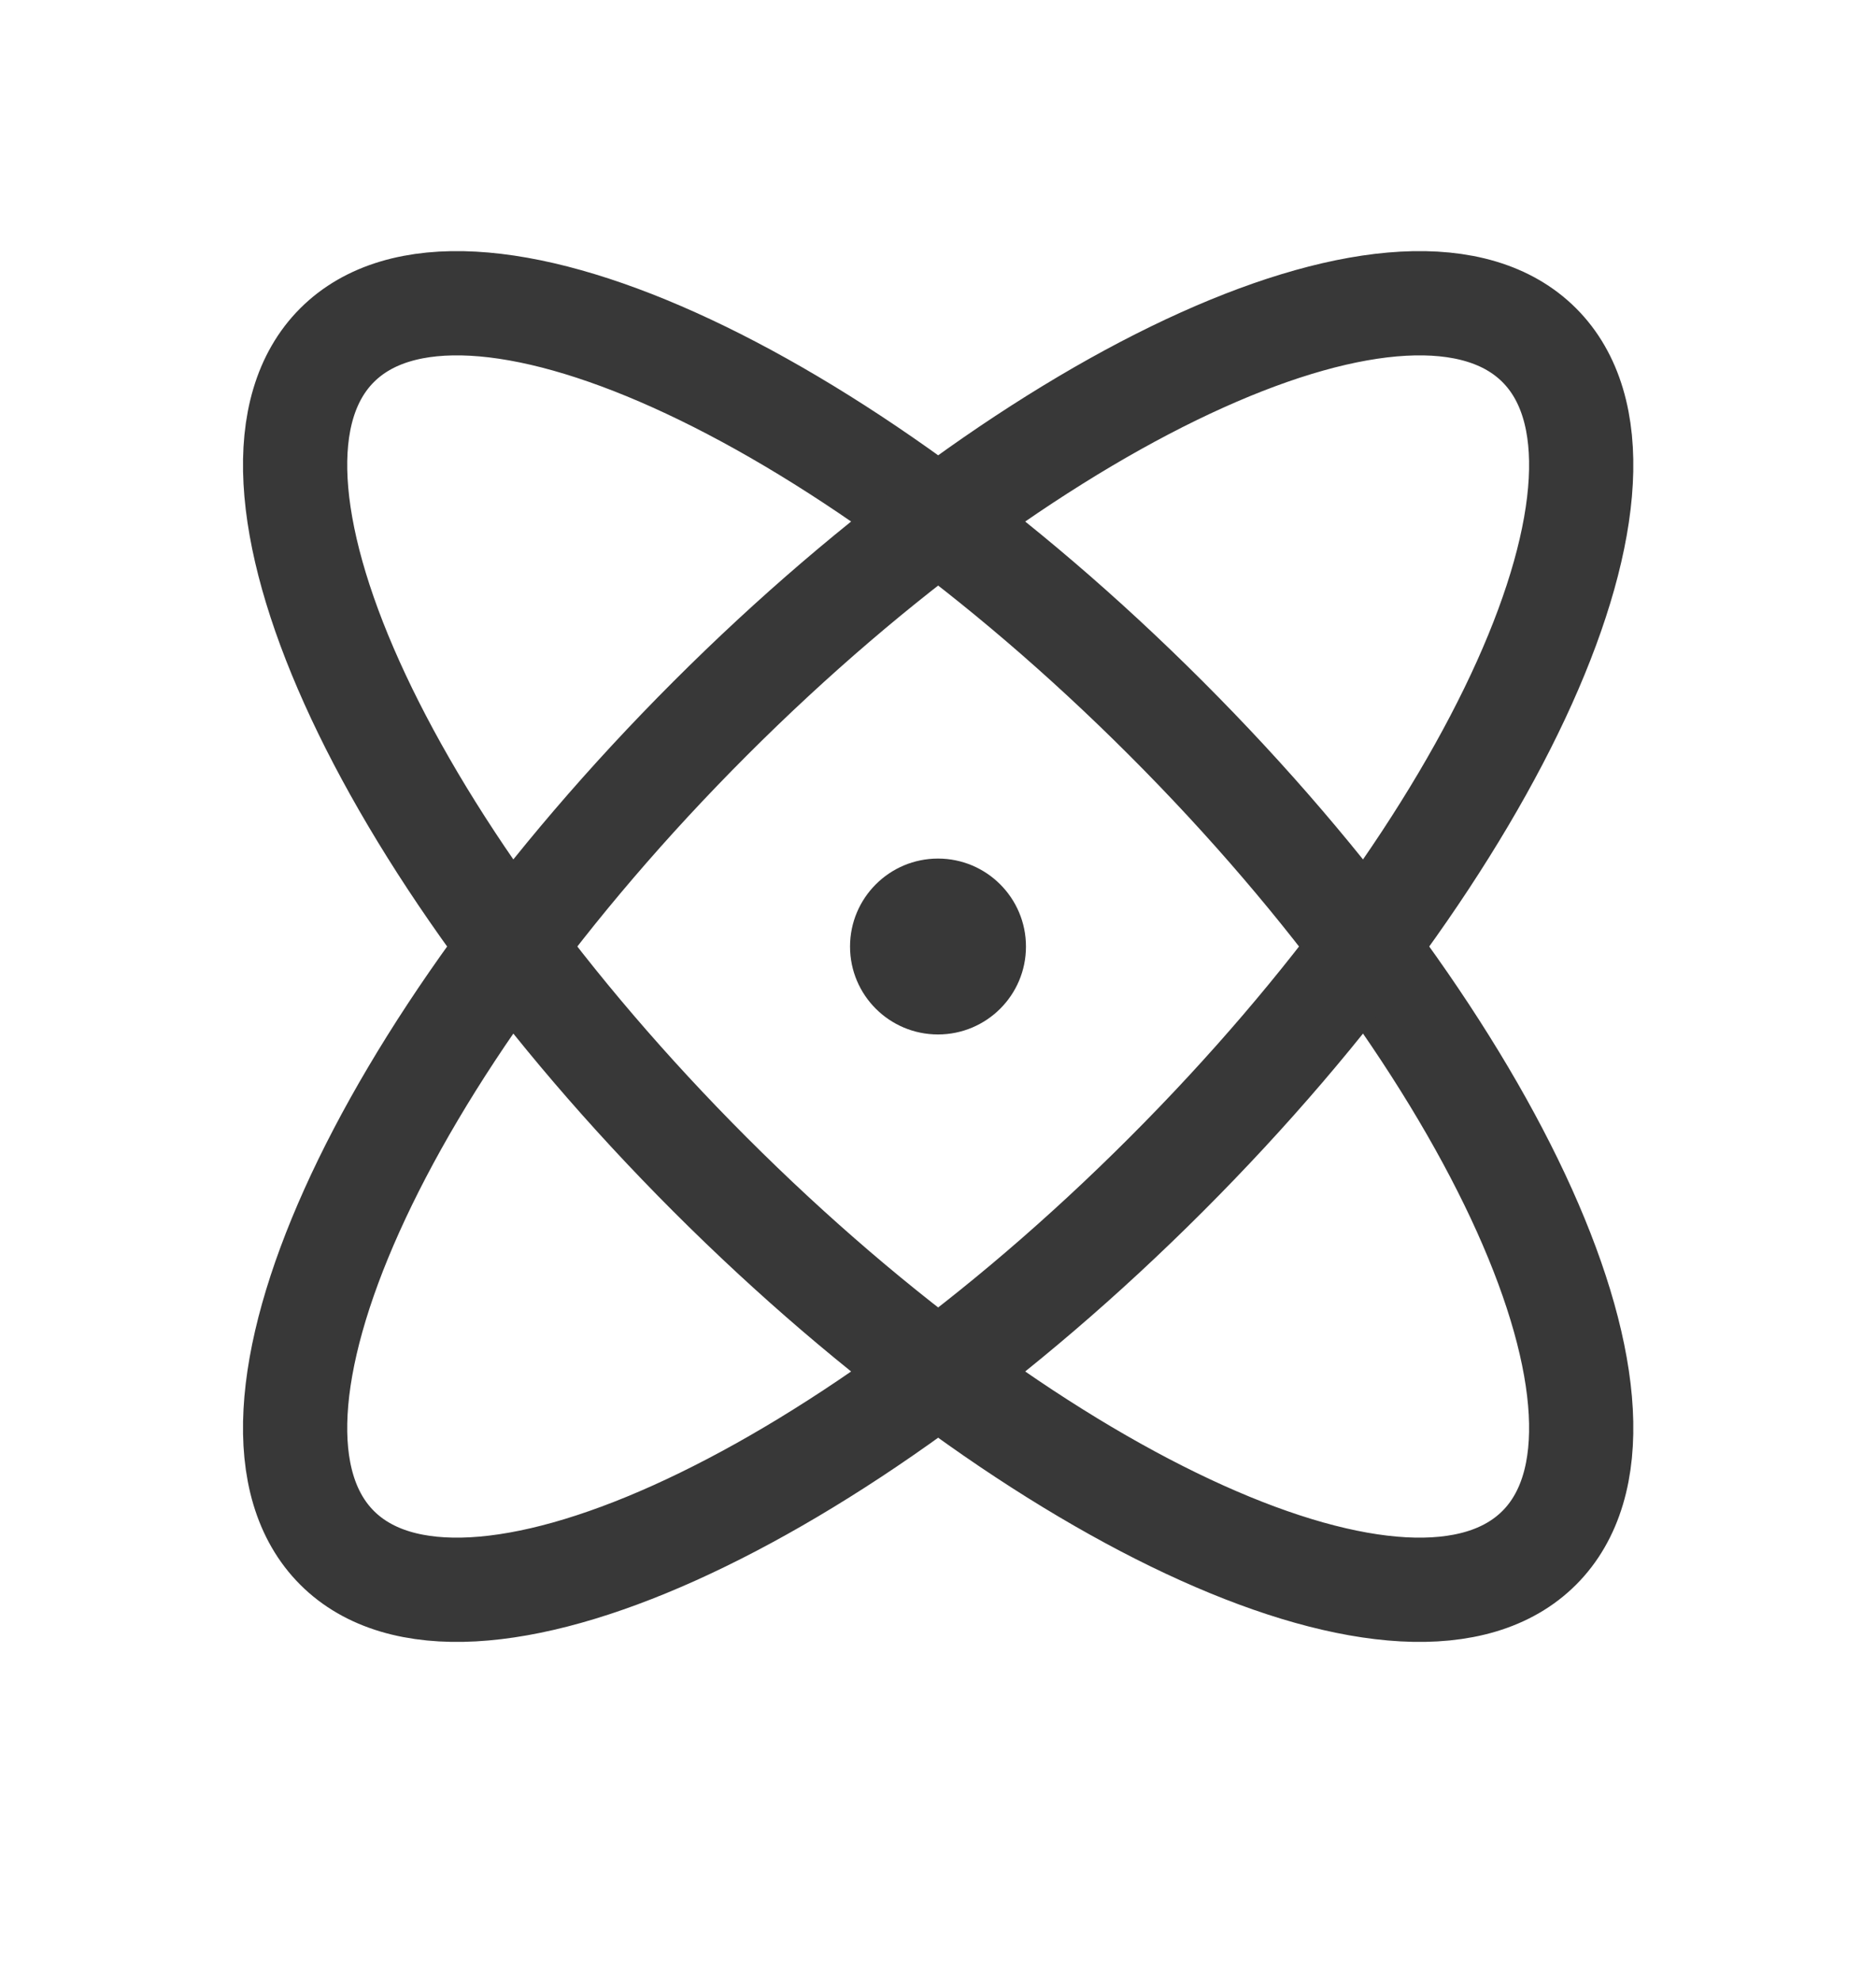 <svg width="18" height="19" viewBox="0 0 18 19" fill="none" xmlns="http://www.w3.org/2000/svg">
<path d="M14.769 14.846C15.977 13.638 14.375 10.076 11.189 6.891C8.004 3.706 4.443 2.103 3.234 3.311C2.026 4.519 3.629 8.081 6.814 11.266C9.999 14.451 13.561 16.054 14.769 14.846Z" stroke="#383838" stroke-linecap="round" stroke-linejoin="round"/>
<path d="M11.189 11.266C14.375 8.081 15.977 4.519 14.769 3.311C13.561 2.103 9.999 3.706 6.814 6.891C3.629 10.076 2.026 13.638 3.234 14.846C4.443 16.054 8.004 14.451 11.189 11.266Z" stroke="#383838" stroke-linecap="round" stroke-linejoin="round"/>
<path d="M9 9.922C9.466 9.922 9.844 9.545 9.844 9.079C9.844 8.613 9.466 8.235 9 8.235C8.534 8.235 8.156 8.613 8.156 9.079C8.156 9.545 8.534 9.922 9 9.922Z" fill="#383838"/>
</svg>
